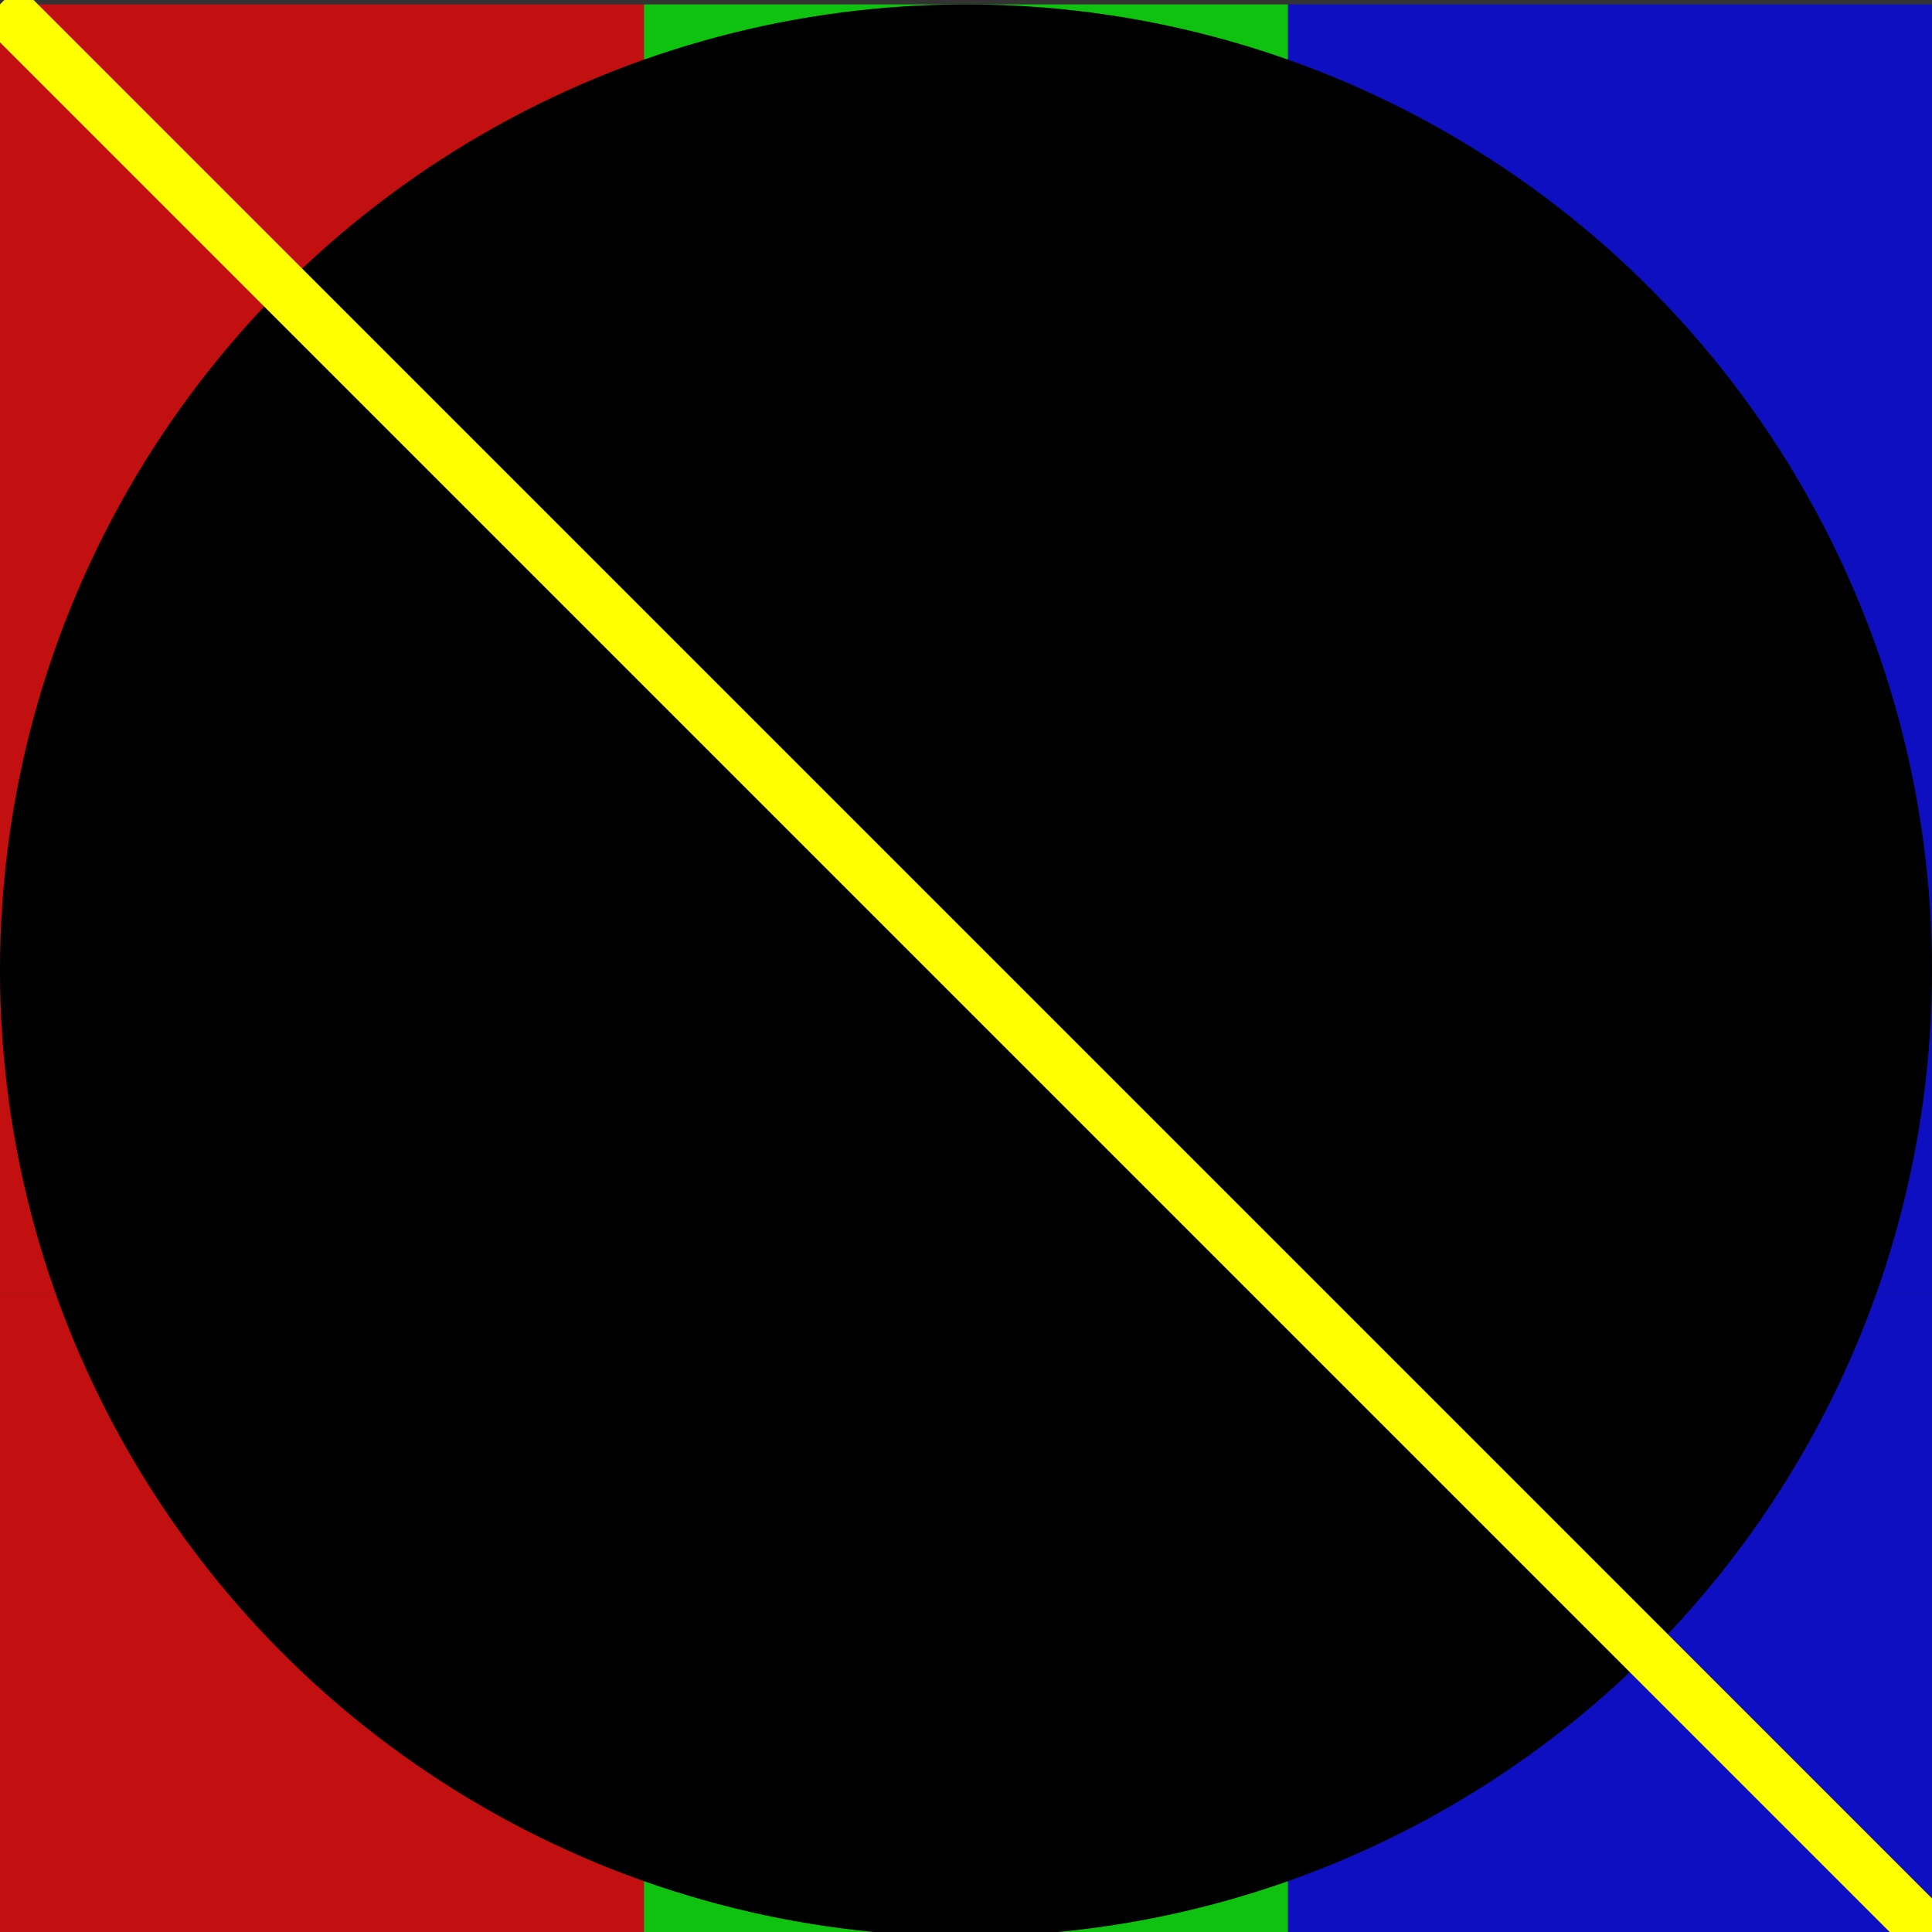 <?xml version="1.0" encoding="UTF-8" standalone="no"?>
<!-- Created with Inkscape (http://www.inkscape.org/) -->

<svg
   xmlns:dc="http://purl.org/dc/elements/1.1/"
   xmlns:cc="http://creativecommons.org/ns#"
   xmlns:rdf="http://www.w3.org/1999/02/22-rdf-syntax-ns#"
   xmlns:svg="http://www.w3.org/2000/svg"
   xmlns="http://www.w3.org/2000/svg"
   xmlns:sodipodi="http://sodipodi.sourceforge.net/DTD/sodipodi-0.dtd"
   xmlns:inkscape="http://www.inkscape.org/namespaces/inkscape"
   version="1.1"
   width="720"
   height="720"
   id="svg2"
   inkscape:version="0.48.4 r9939"
   sodipodi:docname="rectangle.svg">
  <rect width="100%" height="100%" fill="#333333" stroke="none"/>
  <sodipodi:namedview
     pagecolor="#ffffff"
     bordercolor="#666666"
     borderopacity="1"
     objecttolerance="10"
     gridtolerance="10"
     guidetolerance="10"
     inkscape:pageopacity="0"
     inkscape:pageshadow="2"
     inkscape:window-width="1304"
     inkscape:window-height="745"
     id="namedview18"
     showgrid="false"
     inkscape:zoom="0.74006076"
     inkscape:cx="360"
     inkscape:cy="143.80154"
     inkscape:window-x="-8"
     inkscape:window-y="184"
     inkscape:window-maximized="1"
     inkscape:current-layer="svg2" />
  <defs
     id="defs4" />
  <rect
     style="opacity:0.7;fill:#ff0000;fill-opacity:1;stroke:none"
     id="rectRed1"
     y="1.638"
     x="0"
     height="240"
     width="240" />
  <rect
     style="opacity:0.7;fill:#00ff00;fill-opacity:1;stroke:none"
     id="rectGreen1"
     y="1.638"
     x="240"
     height="240"
     width="240" />
  <rect
     style="opacity:0.7;fill:#0000ff;fill-opacity:1;stroke:none"
     id="rectBlue1"
     y="1.638"
     x="480"
     height="240"
     width="240" />
  <rect
     style="opacity:0.7;fill:#ff0000;fill-opacity:1;stroke:none"
     id="rectRed2"
     y="241.638"
     x="0"
     height="240"
     width="240" />
  <rect
     style="opacity:0.7;fill:#00ff00;fill-opacity:1;stroke:none"
     id="rectGreen2"
     y="241.638"
     x="240"
     height="240"
     width="240" />
  <rect
     style="opacity:0.7;fill:#0000ff;fill-opacity:1;stroke:none"
     id="rectBlue2"
     y="241.638"
     x="480"
     height="240"
     width="240" />
  <rect
     style="opacity:0.7;fill:#ff0000;fill-opacity:1;stroke:none"
     id="rectRed3"
     y="481.638"
     x="0"
     height="240"
     width="240" />
  <rect
     style="opacity:0.7;fill:#00ff00;fill-opacity:1;stroke:none"
     id="rectGreen3"
     y="481.638"
     x="240"
     height="240"
     width="240" />
  <rect
     style="opacity:0.7;fill:#0000ff;fill-opacity:1;stroke:none"
     id="rectBlue3"
     y="481.638"
     x="480"
     height="240"
     width="240" />
  <circle
     style="fill:#000000"
     sodipodi:ry="360"
     sodipodi:rx="360"
     sodipodi:cy="360"
     sodipodi:cx="360"
     d="M 720,360 C 720,558.823 558.823,720 360,720 161.177,720 0,558.823 0,360 0,161.177 161.177,0 360,0 558.823,0 720,161.177 720,360 z"
     id="circle"
     r="360"
     cy="360"
     cx="360"
     transform="translate(0,1.638)" />
  <line
     id="line18"
     style="stroke:#ffff00;stroke-width:20"
     y2="721.638"
     x2="720"
     y1="1.638"
     x1="0" />
</svg>